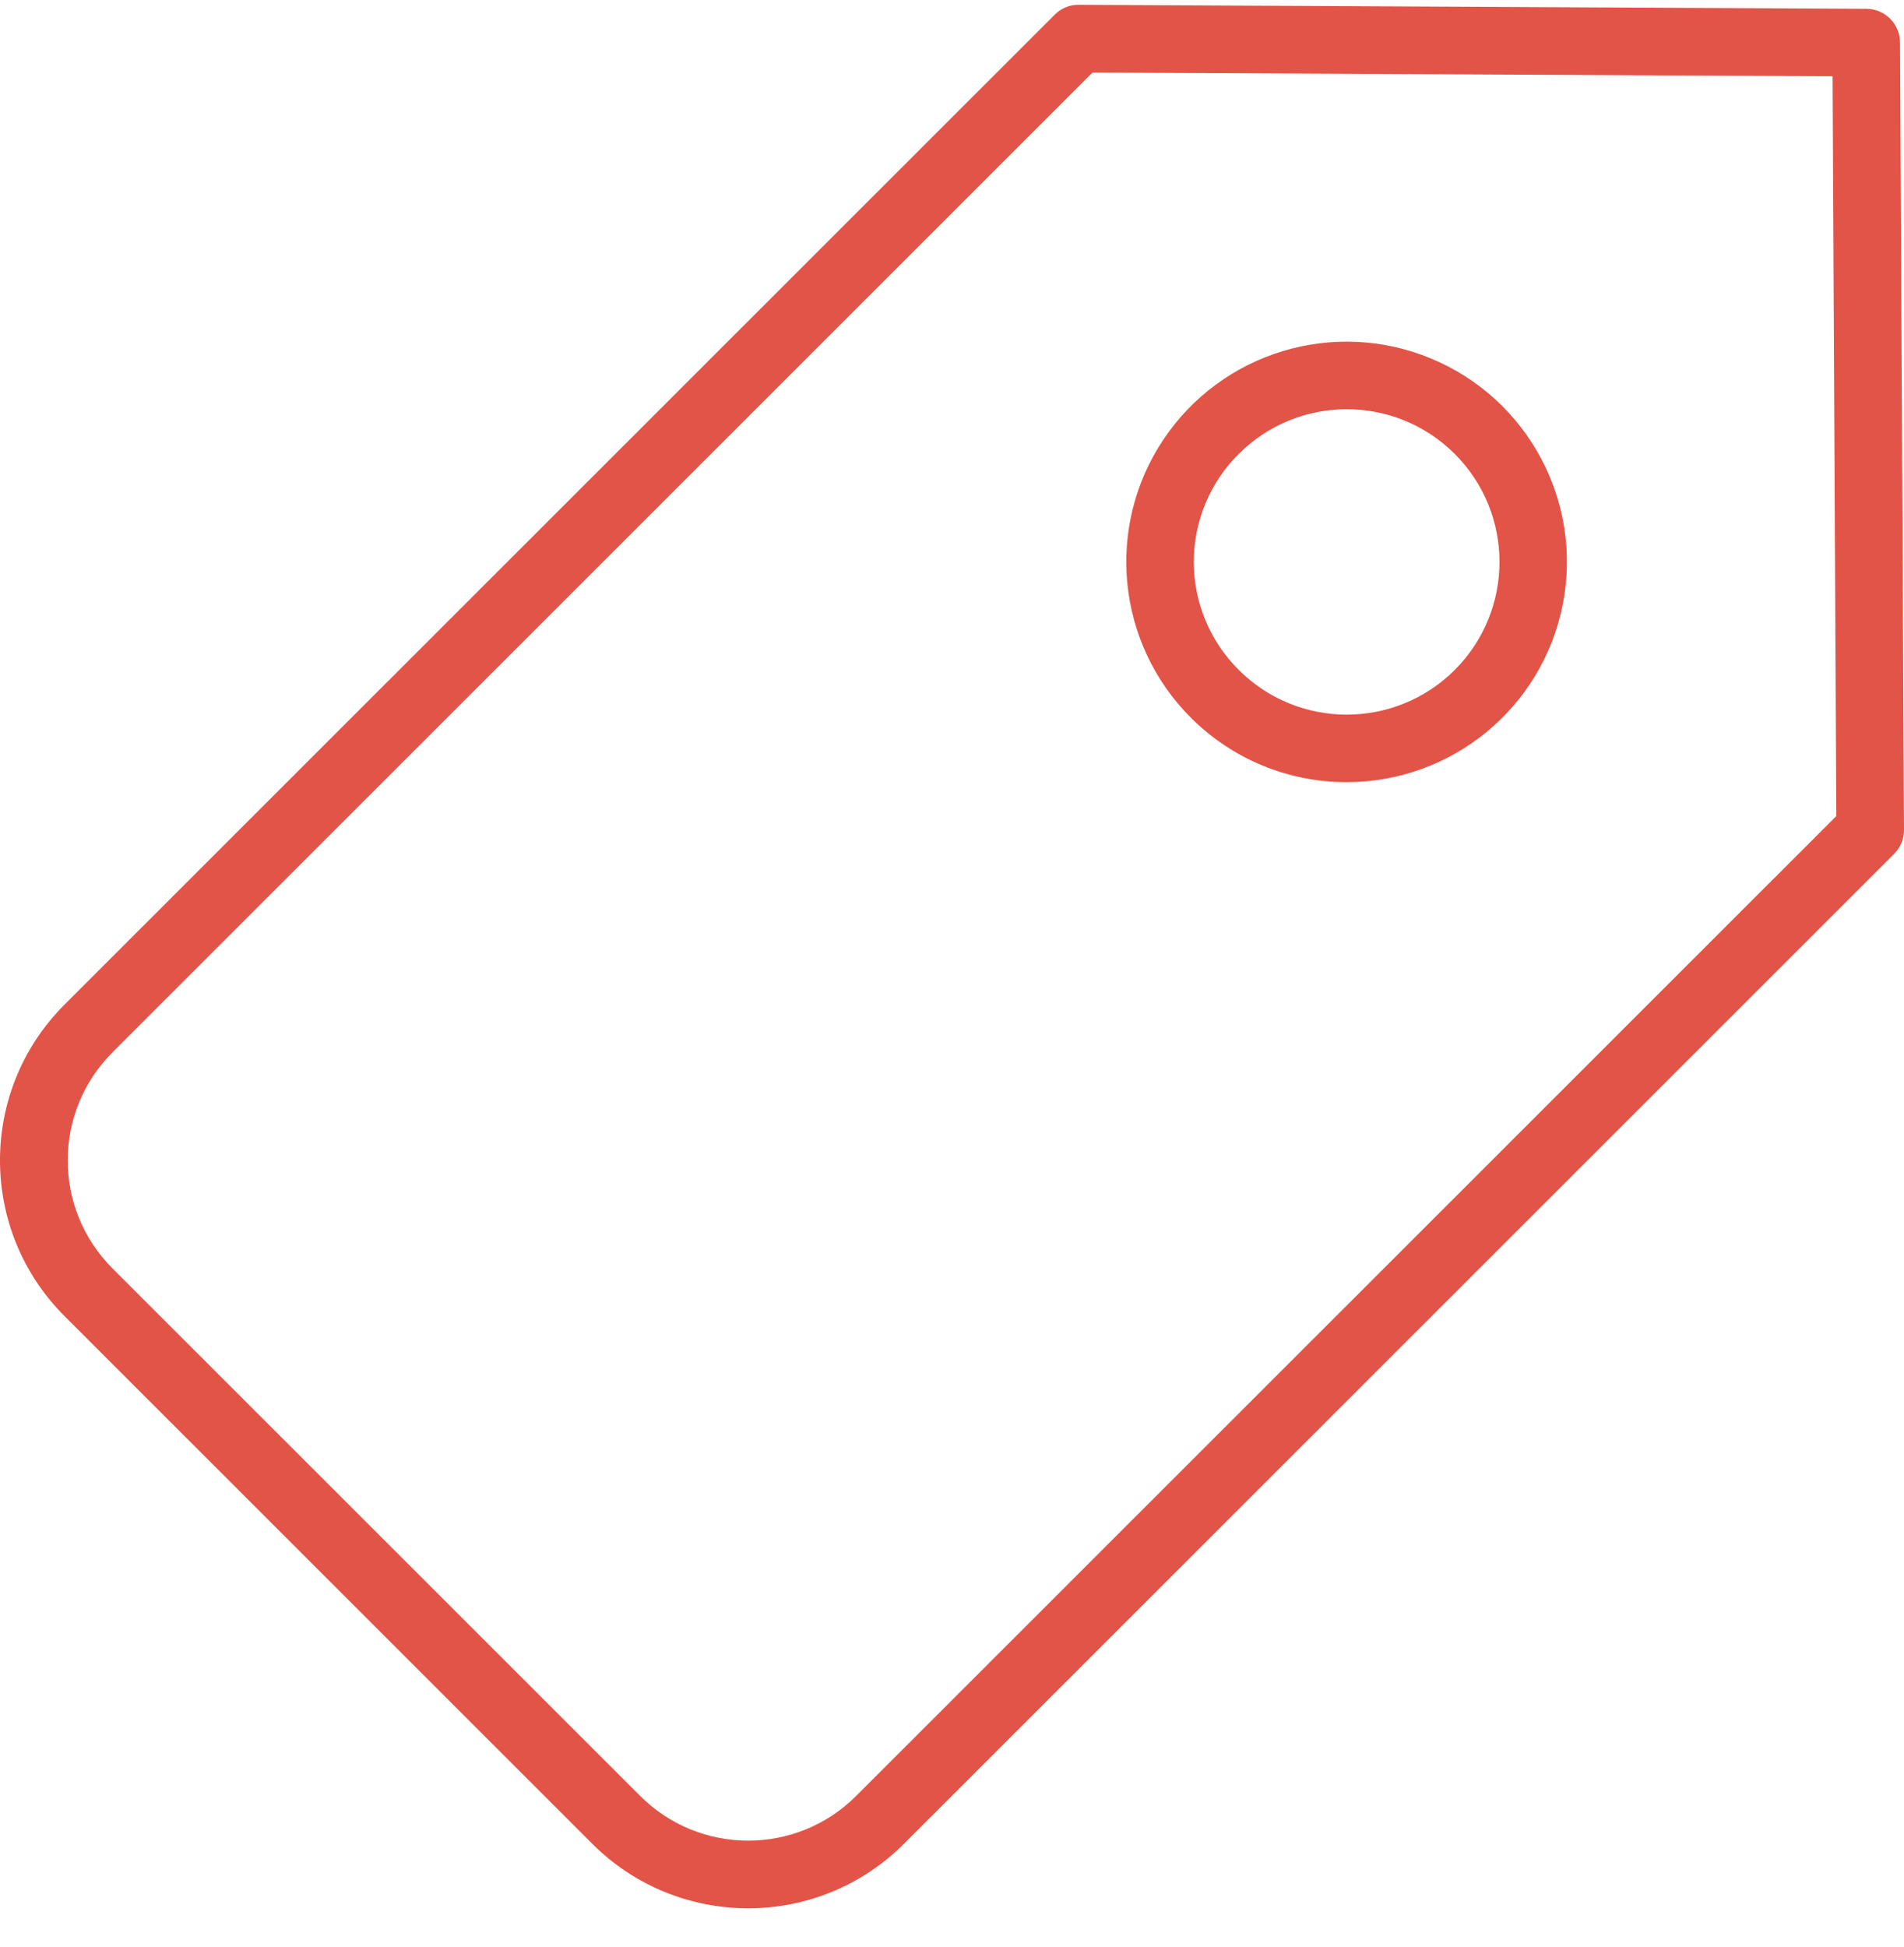 <svg width="45" height="46" viewBox="0 0 45 46" fill="none" xmlns="http://www.w3.org/2000/svg">
<path d="M13.998 43.569C16.033 45.602 19.331 45.602 21.365 43.569L44.766 20.178C44.917 20.028 45.001 19.823 45 19.609L44.906 1.003C44.904 0.564 44.549 0.21 44.111 0.208L25.495 0.113C25.282 0.11 25.076 0.195 24.926 0.348L1.526 23.738C-0.509 25.771 -0.509 29.068 1.526 31.101L13.998 43.569ZM2.657 24.868L25.822 1.714L43.312 1.802L43.4 19.284L20.235 42.438C18.825 43.847 16.54 43.847 15.13 42.438L2.658 29.972C1.248 28.562 1.248 26.278 2.658 24.869L2.657 24.868Z" fill="#E25447"/>
<path d="M31.83 18.483C34.313 18.481 36.45 16.726 36.934 14.291C37.417 11.855 36.111 9.418 33.816 8.469C31.521 7.52 28.875 8.324 27.495 10.389C26.116 12.454 26.389 15.205 28.146 16.96C29.123 17.937 30.448 18.485 31.83 18.483ZM29.277 10.727C30.687 9.318 32.972 9.318 34.383 10.727C35.792 12.136 35.792 14.42 34.383 15.83C32.972 17.239 30.687 17.239 29.277 15.83C28.597 15.154 28.215 14.236 28.215 13.278C28.215 12.32 28.597 11.402 29.277 10.727V10.727Z" fill="#E25447"/>
</svg>
